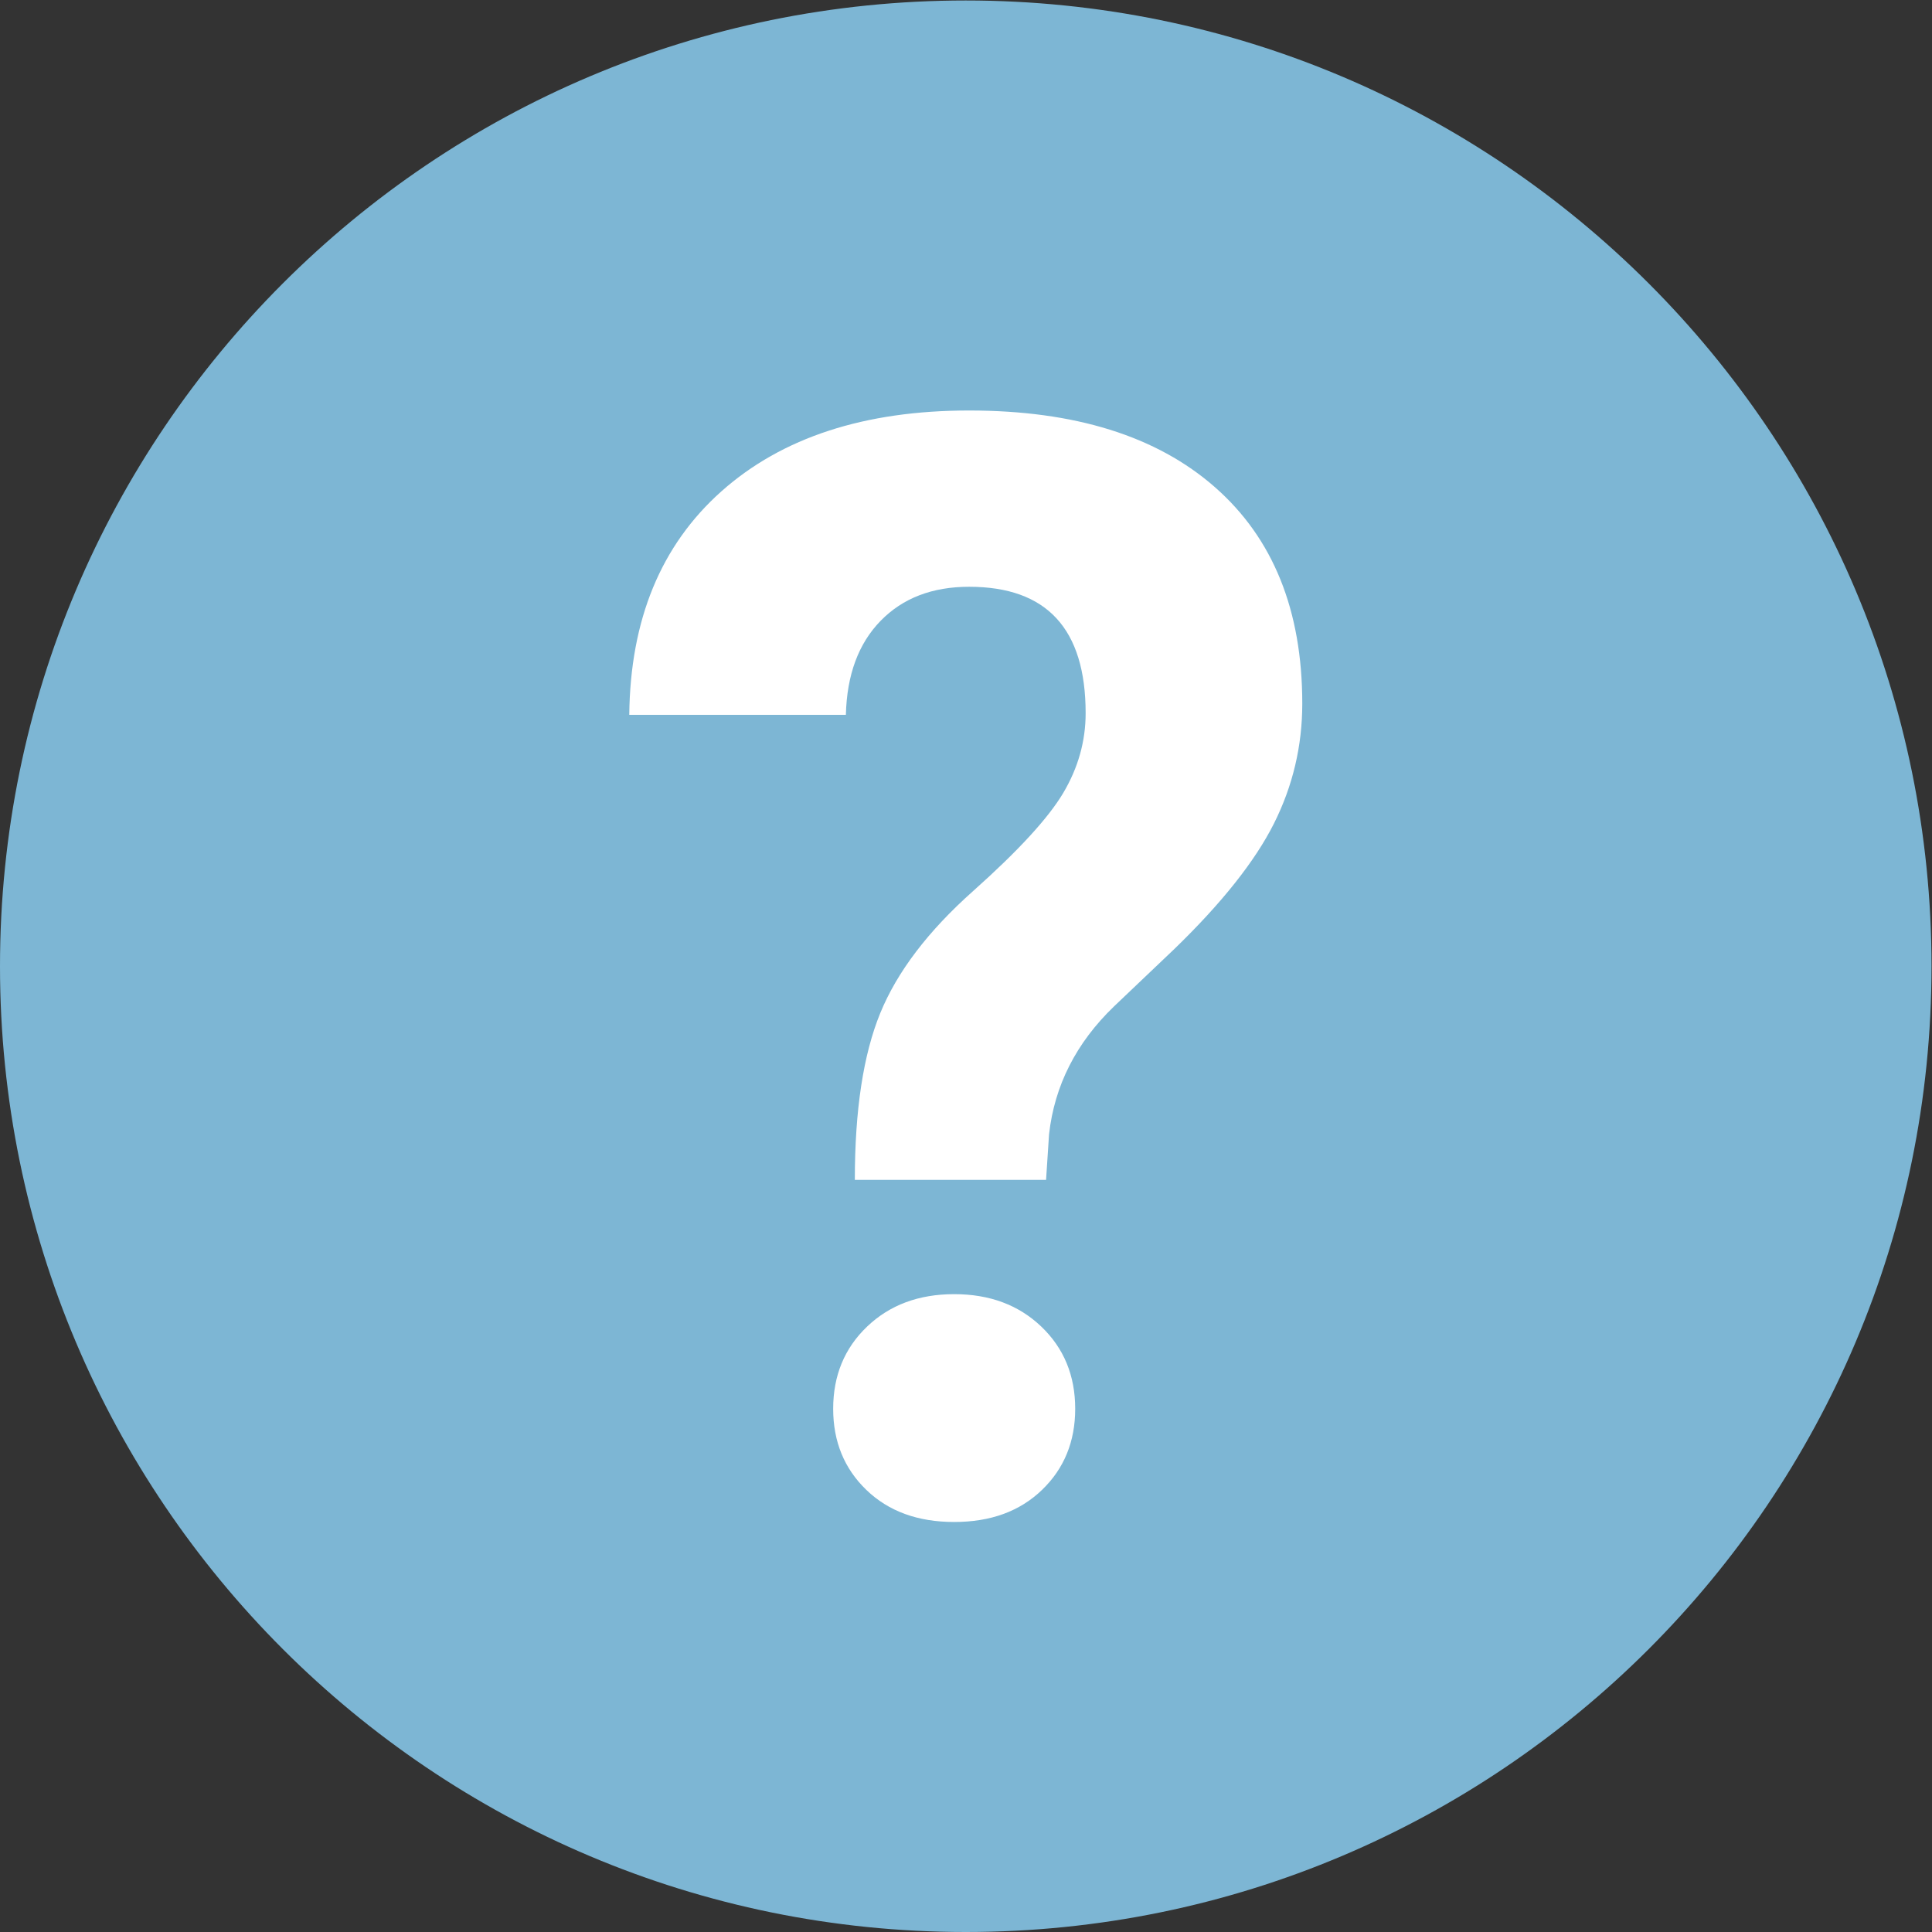 <?xml version="1.0" encoding="UTF-8" standalone="no"?>
<svg
   xmlns:dc="http://purl.org/dc/elements/1.1/"
   xmlns:cc="http://creativecommons.org/ns#"
   xmlns:rdf="http://www.w3.org/1999/02/22-rdf-syntax-ns#"
   xmlns:svg="http://www.w3.org/2000/svg"
   xmlns="http://www.w3.org/2000/svg"
   viewBox="0 0 92.276 92.276"
   height="92.276"
   width="92.276"
   xml:space="preserve"
   id="svg2"
   version="1.1"><rect x="0" y="0" width="92.276" height="92.276" fill="#333333" stroke="none"/><defs
     id="defs6"><clipPath
       id="clipPath18"
       clipPathUnits="userSpaceOnUse"><path
         id="path16"
         d="M 0,69.207 H 69.207 V 0 H 0 Z" /></clipPath></defs><g
     transform="matrix(1.333,0,0,-1.333,0,92.276)"
     id="g10"><g
       id="g12"><g
         clip-path="url(#clipPath18)"
         id="g14"><g
           transform="translate(69.207,34.603)"
           id="g20"><path
             id="path22"
             style="fill:#7db6d4;fill-opacity:1;fill-rule:nonzero;stroke:none"
             d="m 0,0 c 0,-19.111 -15.492,-34.603 -34.603,-34.603 -19.111,0 -34.604,15.492 -34.604,34.603 0,19.111 15.493,34.604 34.604,34.604 C -15.492,34.604 0,19.111 0,0" /></g><g
           transform="translate(29.853,18.746)"
           id="g24"><path
             id="path26"
             style="fill:#ffffff;fill-opacity:1;fill-rule:nonzero;stroke:none"
             d="M 0,0 C 0,1.191 0.406,2.175 1.218,2.949 2.03,3.723 3.069,4.108 4.336,4.108 5.603,4.108 6.642,3.723 7.454,2.949 8.266,2.175 8.672,1.191 8.672,0 8.672,-1.173 8.275,-2.144 7.48,-2.908 6.687,-3.673 5.639,-4.055 4.336,-4.055 3.033,-4.055 1.985,-3.673 1.191,-2.908 0.397,-2.144 0,-1.173 0,0 m 0.776,8.203 c 0,2.501 0.304,4.492 0.911,5.975 0.606,1.481 1.717,2.942 3.332,4.378 1.614,1.439 2.689,2.61 3.225,3.511 0.535,0.903 0.802,1.855 0.802,2.857 0,3.02 -1.391,4.53 -4.175,4.53 -1.32,0 -2.377,-0.406 -3.171,-1.22 C 0.906,27.42 0.491,26.298 0.455,24.866 h -7.761 c 0.035,3.412 1.137,6.082 3.305,8.011 2.168,1.927 5.126,2.893 8.872,2.893 3.783,0 6.718,-0.915 8.806,-2.746 2.087,-1.831 3.131,-4.416 3.131,-7.756 0,-1.517 -0.339,-2.951 -1.017,-4.301 -0.678,-1.347 -1.865,-2.843 -3.56,-4.485 L 10.063,14.419 C 8.708,13.114 7.931,11.586 7.735,9.838 L 7.628,8.203 Z" /></g></g></g></g></svg>